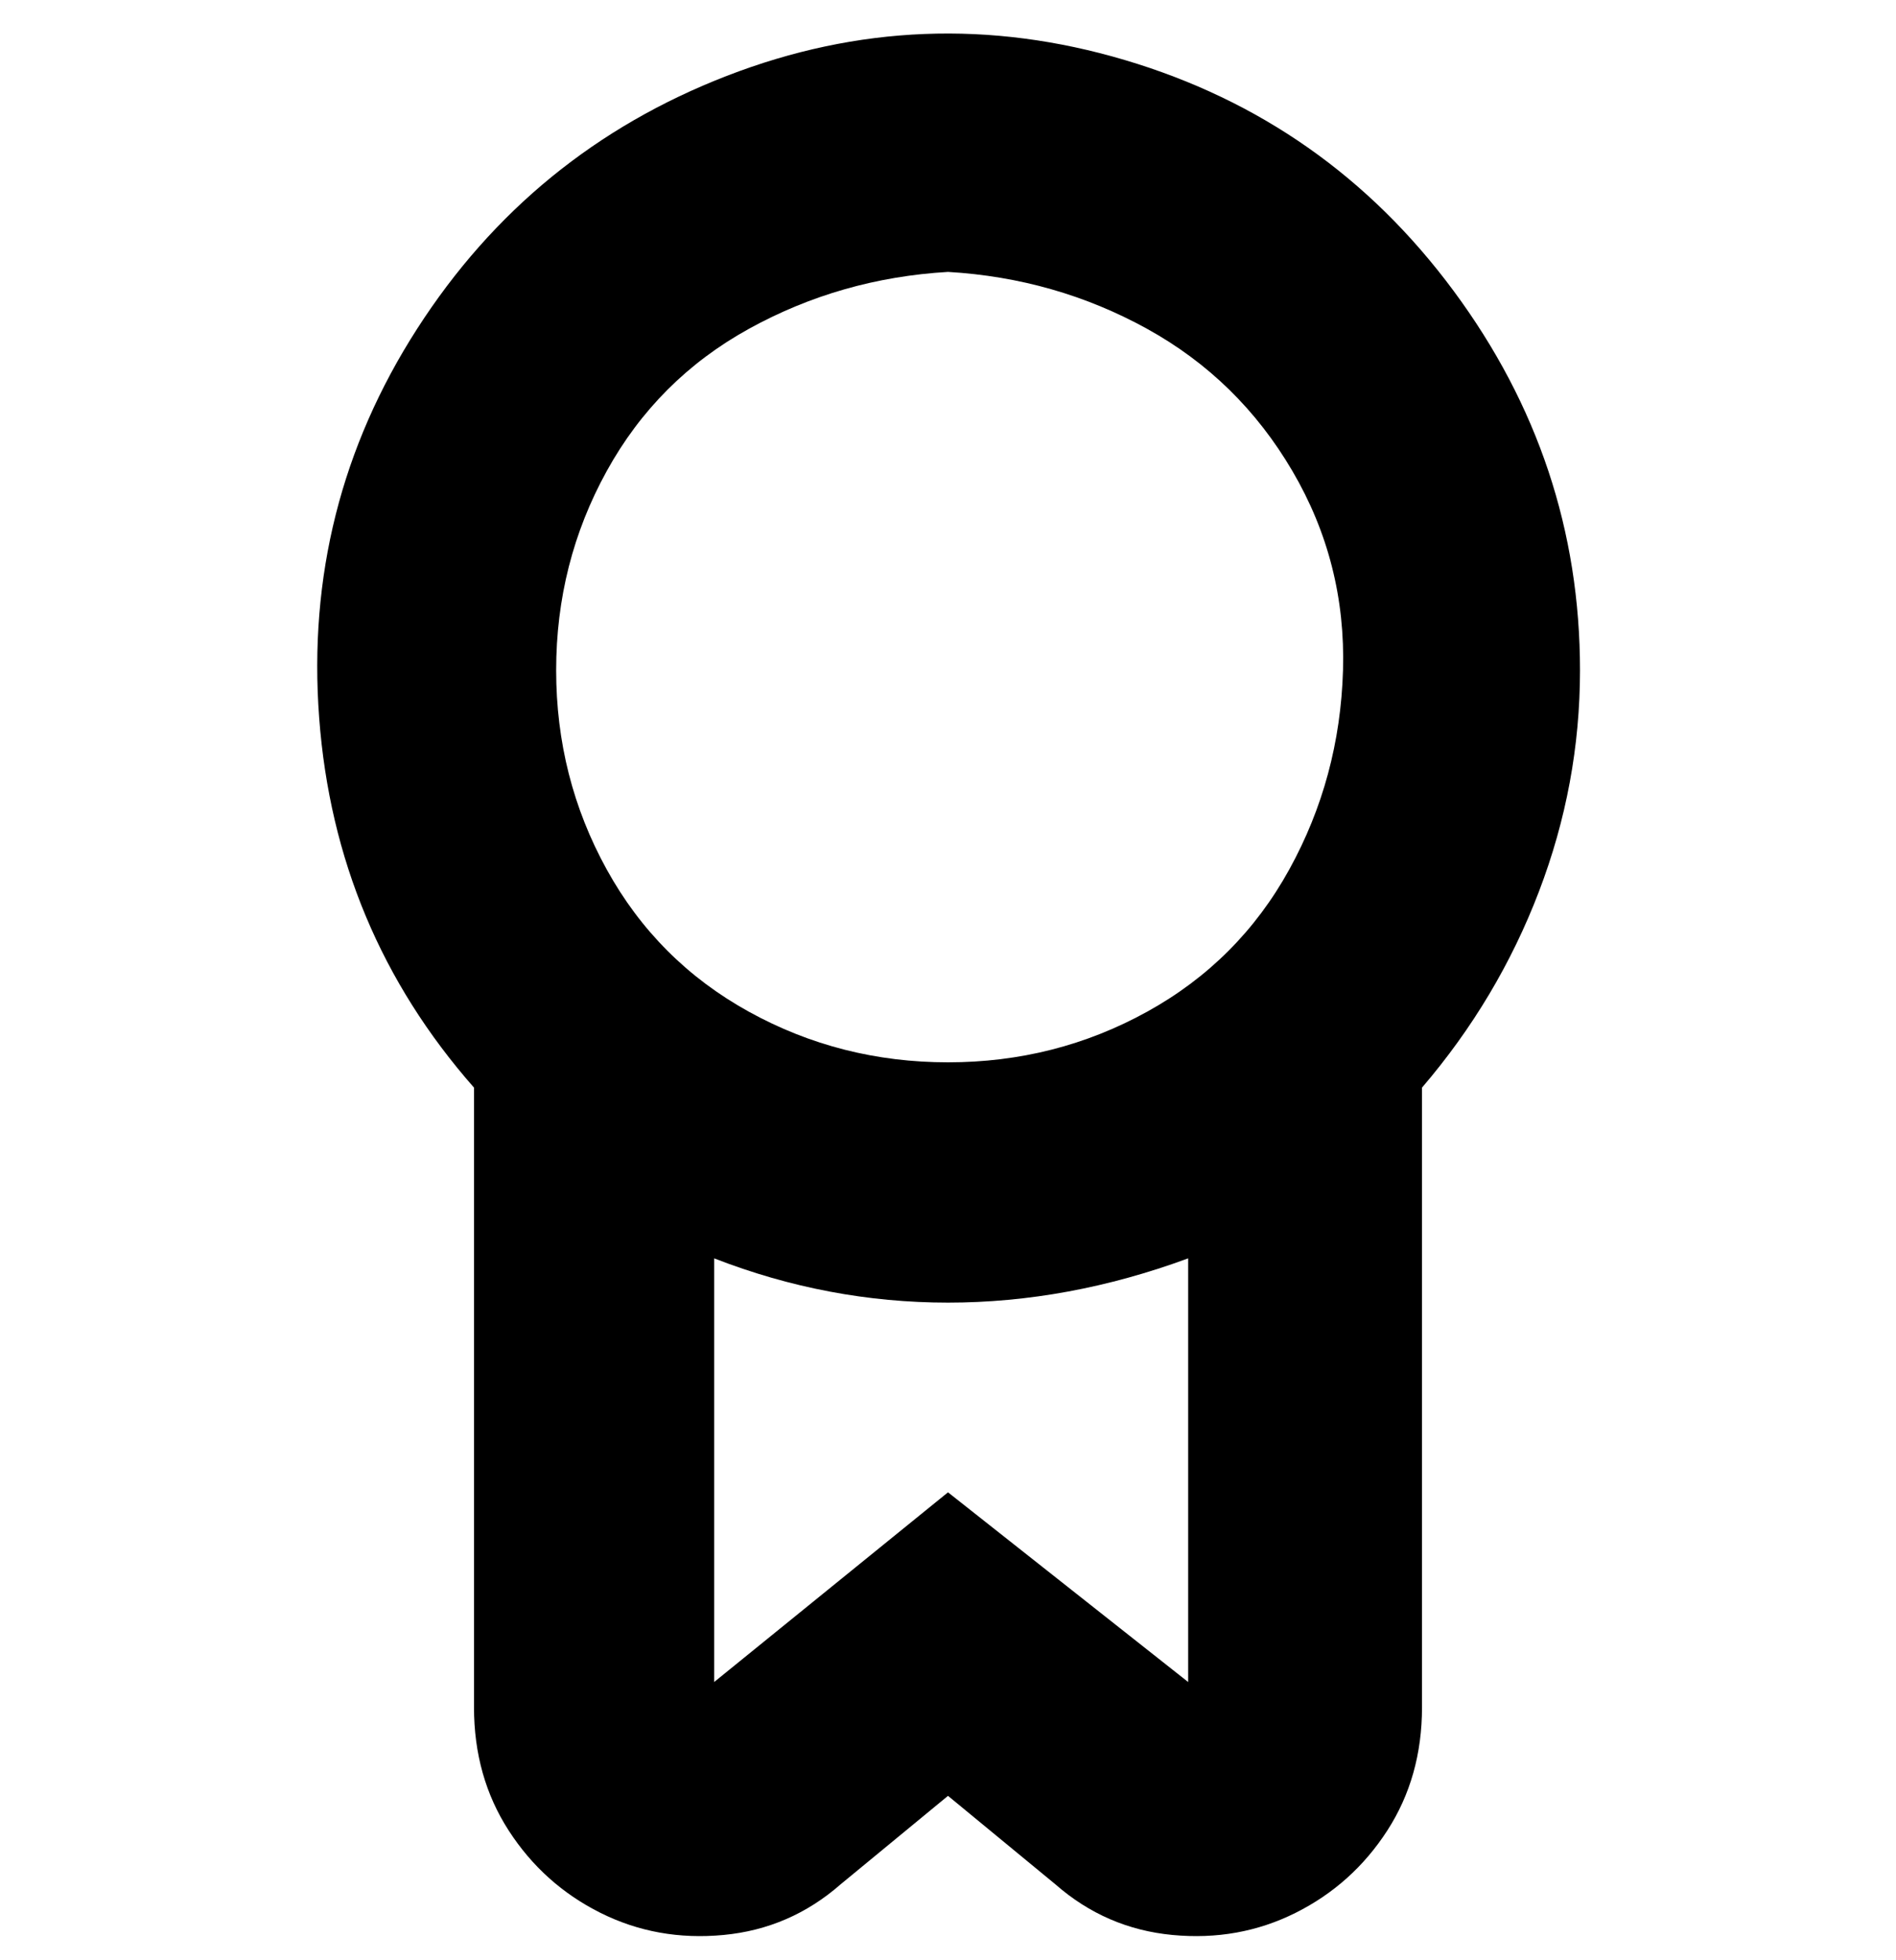 <svg viewBox="0 0 300 310" xmlns="http://www.w3.org/2000/svg"><path d="M250 106q0-33-20-60T178 9.5Q146 0 115 12T66 52q-18 28-15.5 61.5T75 172v98q0 11 5.5 19.5t14.5 13q9 4.5 19.5 3.5t18.5-8l17-14 17 14q8 7 18.5 8t19.5-3.5q9-4.5 14.5-13T225 270v-98q12-14 18.5-31t6.5-35zM150 43q17 1 31.5 9t23 22.5q8.5 14.5 8 31.5t-8.5 31.5q-8 14.5-22.5 22.5t-31.5 8q-17 0-31.5-8T96 137.5Q88 123 88 106t8-31.5Q104 60 118.5 52t31.5-9zm0 193l-37 30v-67q18 7 37 7t38-7v67l-38-30z"/></svg>
